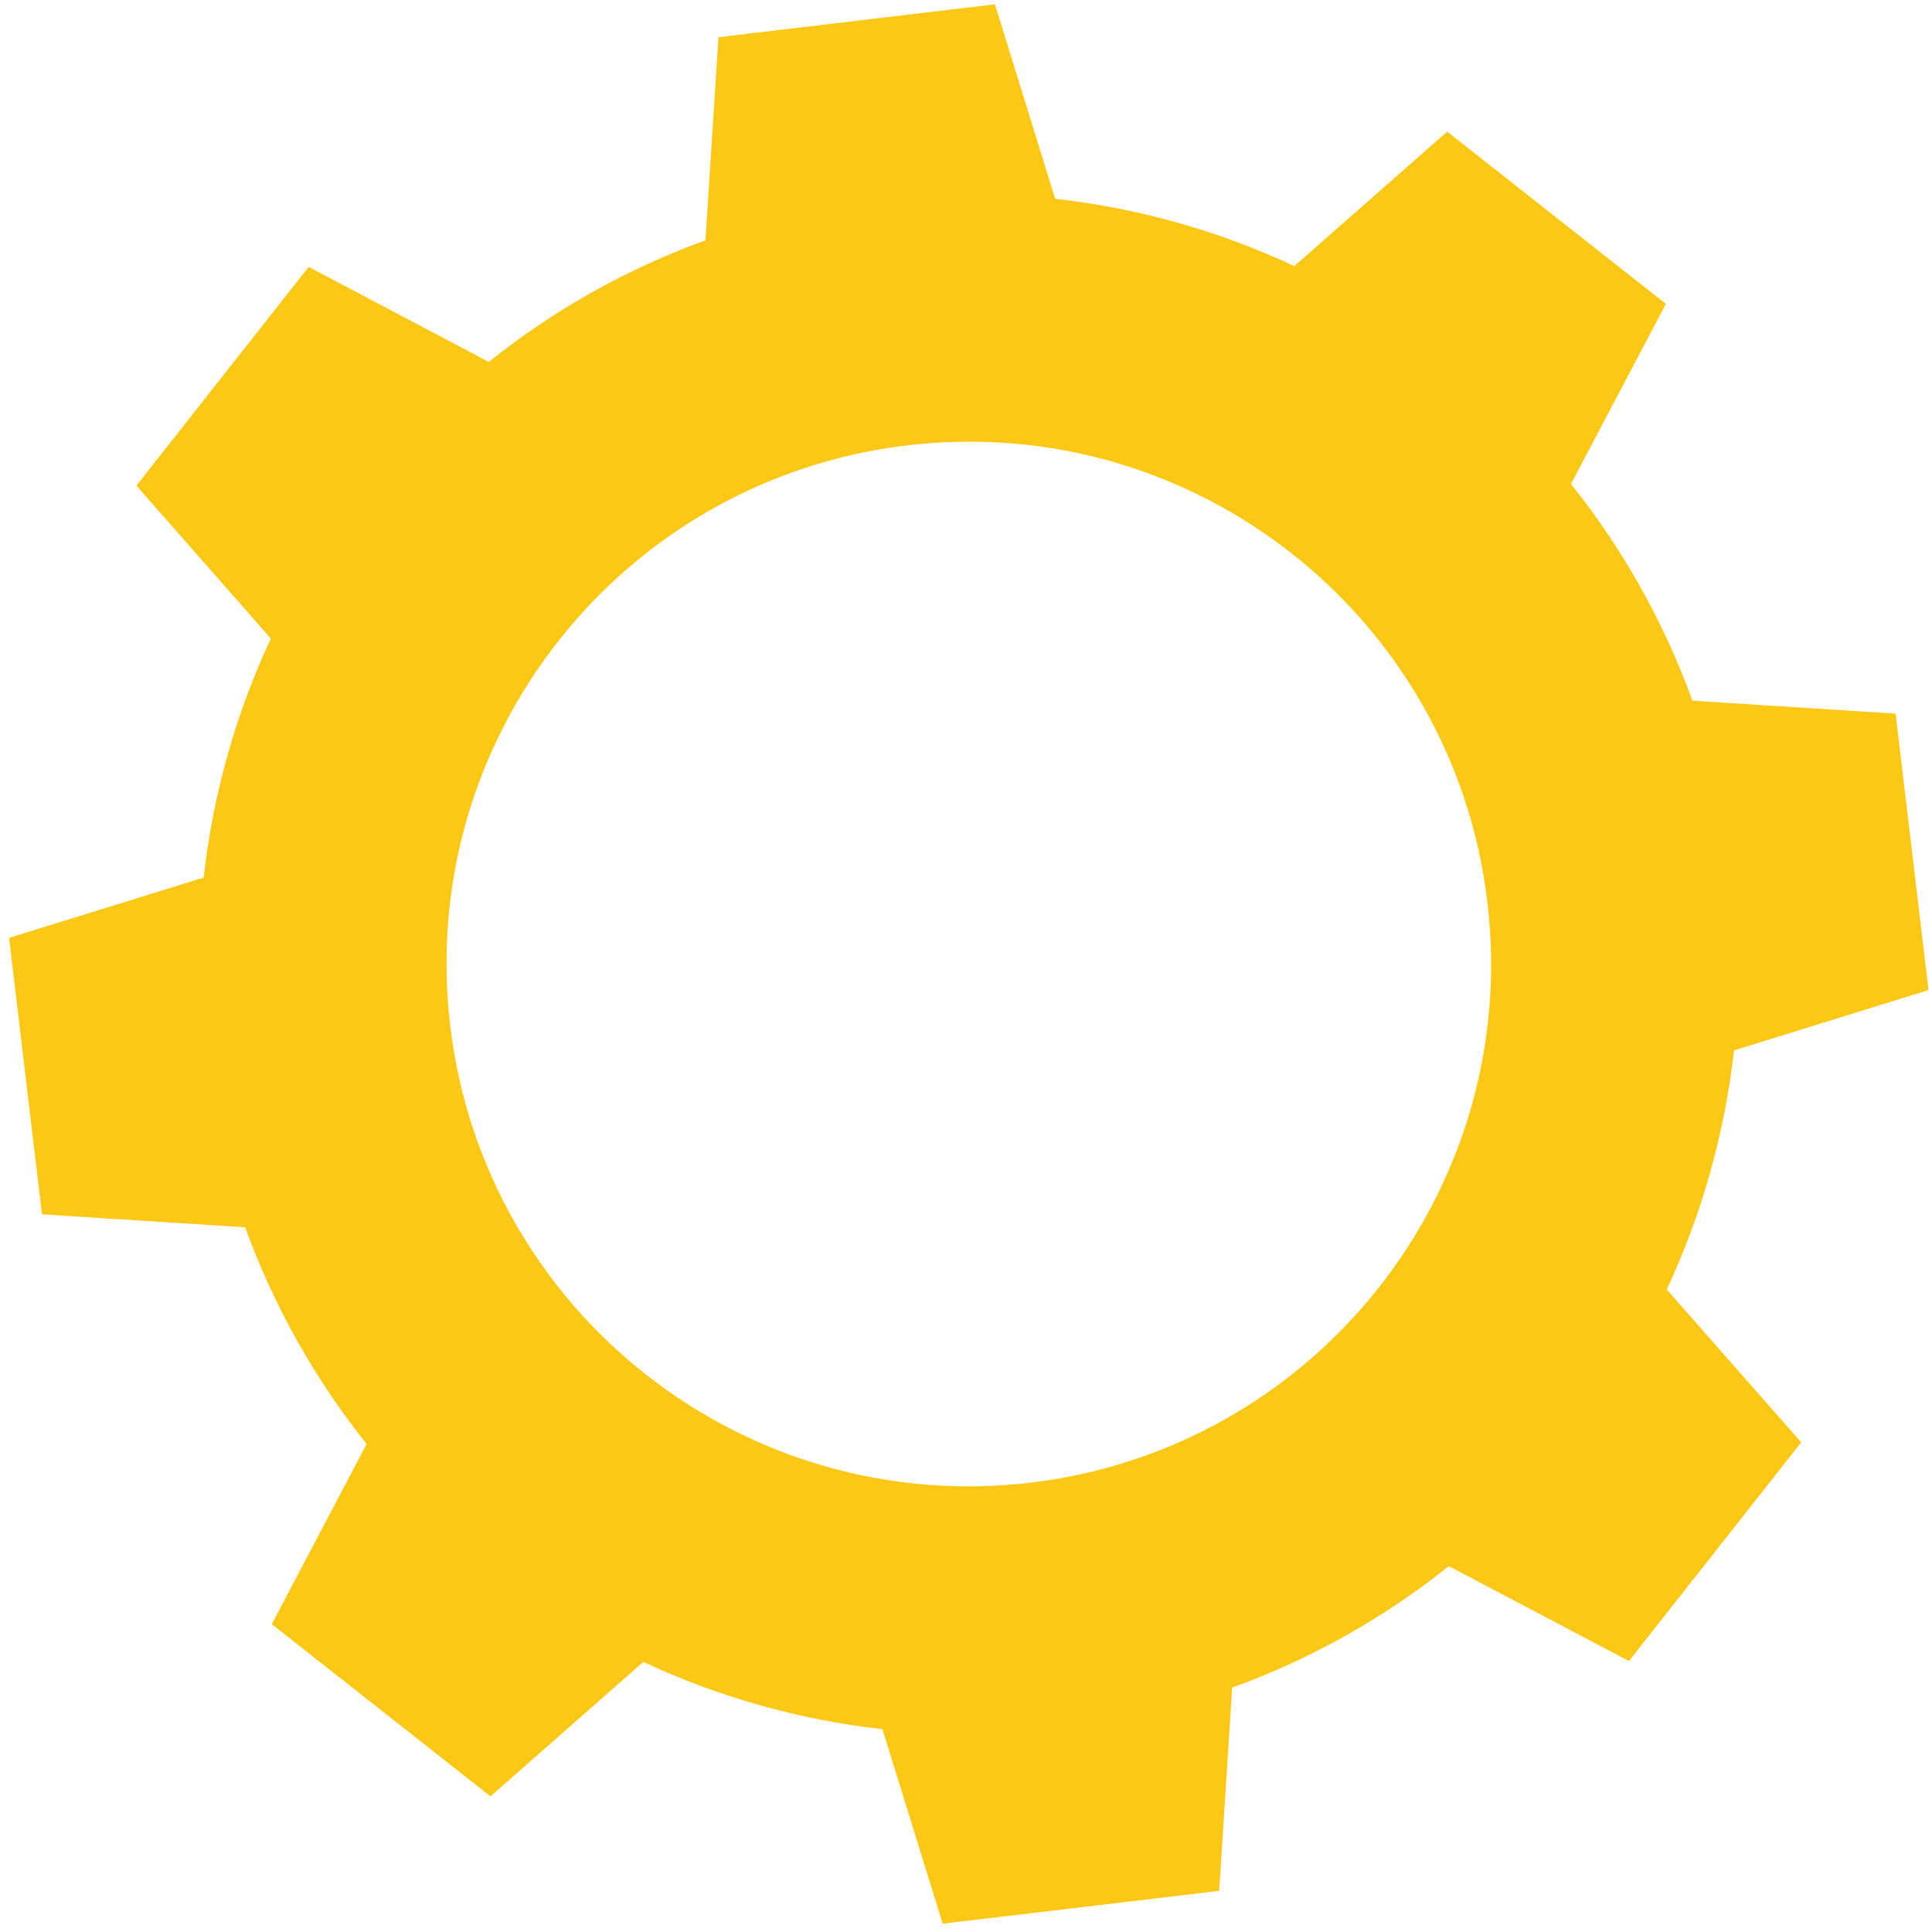 <svg width="66" height="66" viewBox="0 0 66 66" fill="none" xmlns="http://www.w3.org/2000/svg">
<path d="M35.203 50.65C25.416 51.811 16.541 44.823 15.38 35.037C14.217 25.253 21.205 16.378 30.991 15.214C40.775 14.051 49.65 21.039 50.812 30.826C51.977 40.609 44.986 49.485 35.203 50.65ZM57.816 23.936C56.83 21.218 55.419 18.728 53.667 16.533L56.91 10.381L53.173 7.438L49.438 4.496L44.214 9.09C41.67 7.899 38.919 7.112 36.046 6.791L33.989 0.147L29.265 0.709L24.544 1.271L24.099 8.209C21.384 9.196 18.891 10.607 16.697 12.362L10.544 9.118L7.602 12.853L4.659 16.591L9.253 21.814C8.065 24.356 7.278 27.109 6.957 29.979L0.31 32.039L0.872 36.761L1.434 41.484L8.375 41.926C9.362 44.644 10.772 47.134 12.524 49.329L9.284 55.484L13.019 58.424L16.756 61.367L21.977 56.773C24.52 57.963 27.272 58.75 30.145 59.071L32.203 65.715L36.927 65.156L41.65 64.594L42.092 57.653C44.81 56.667 47.3 55.256 49.495 53.502L55.647 56.744L58.59 53.009L61.532 49.272L56.938 44.051C58.126 41.508 58.913 38.754 59.237 35.883L65.881 33.823L65.319 29.102L64.757 24.379L57.816 23.936Z" fill="#FBC815"/>
</svg>
